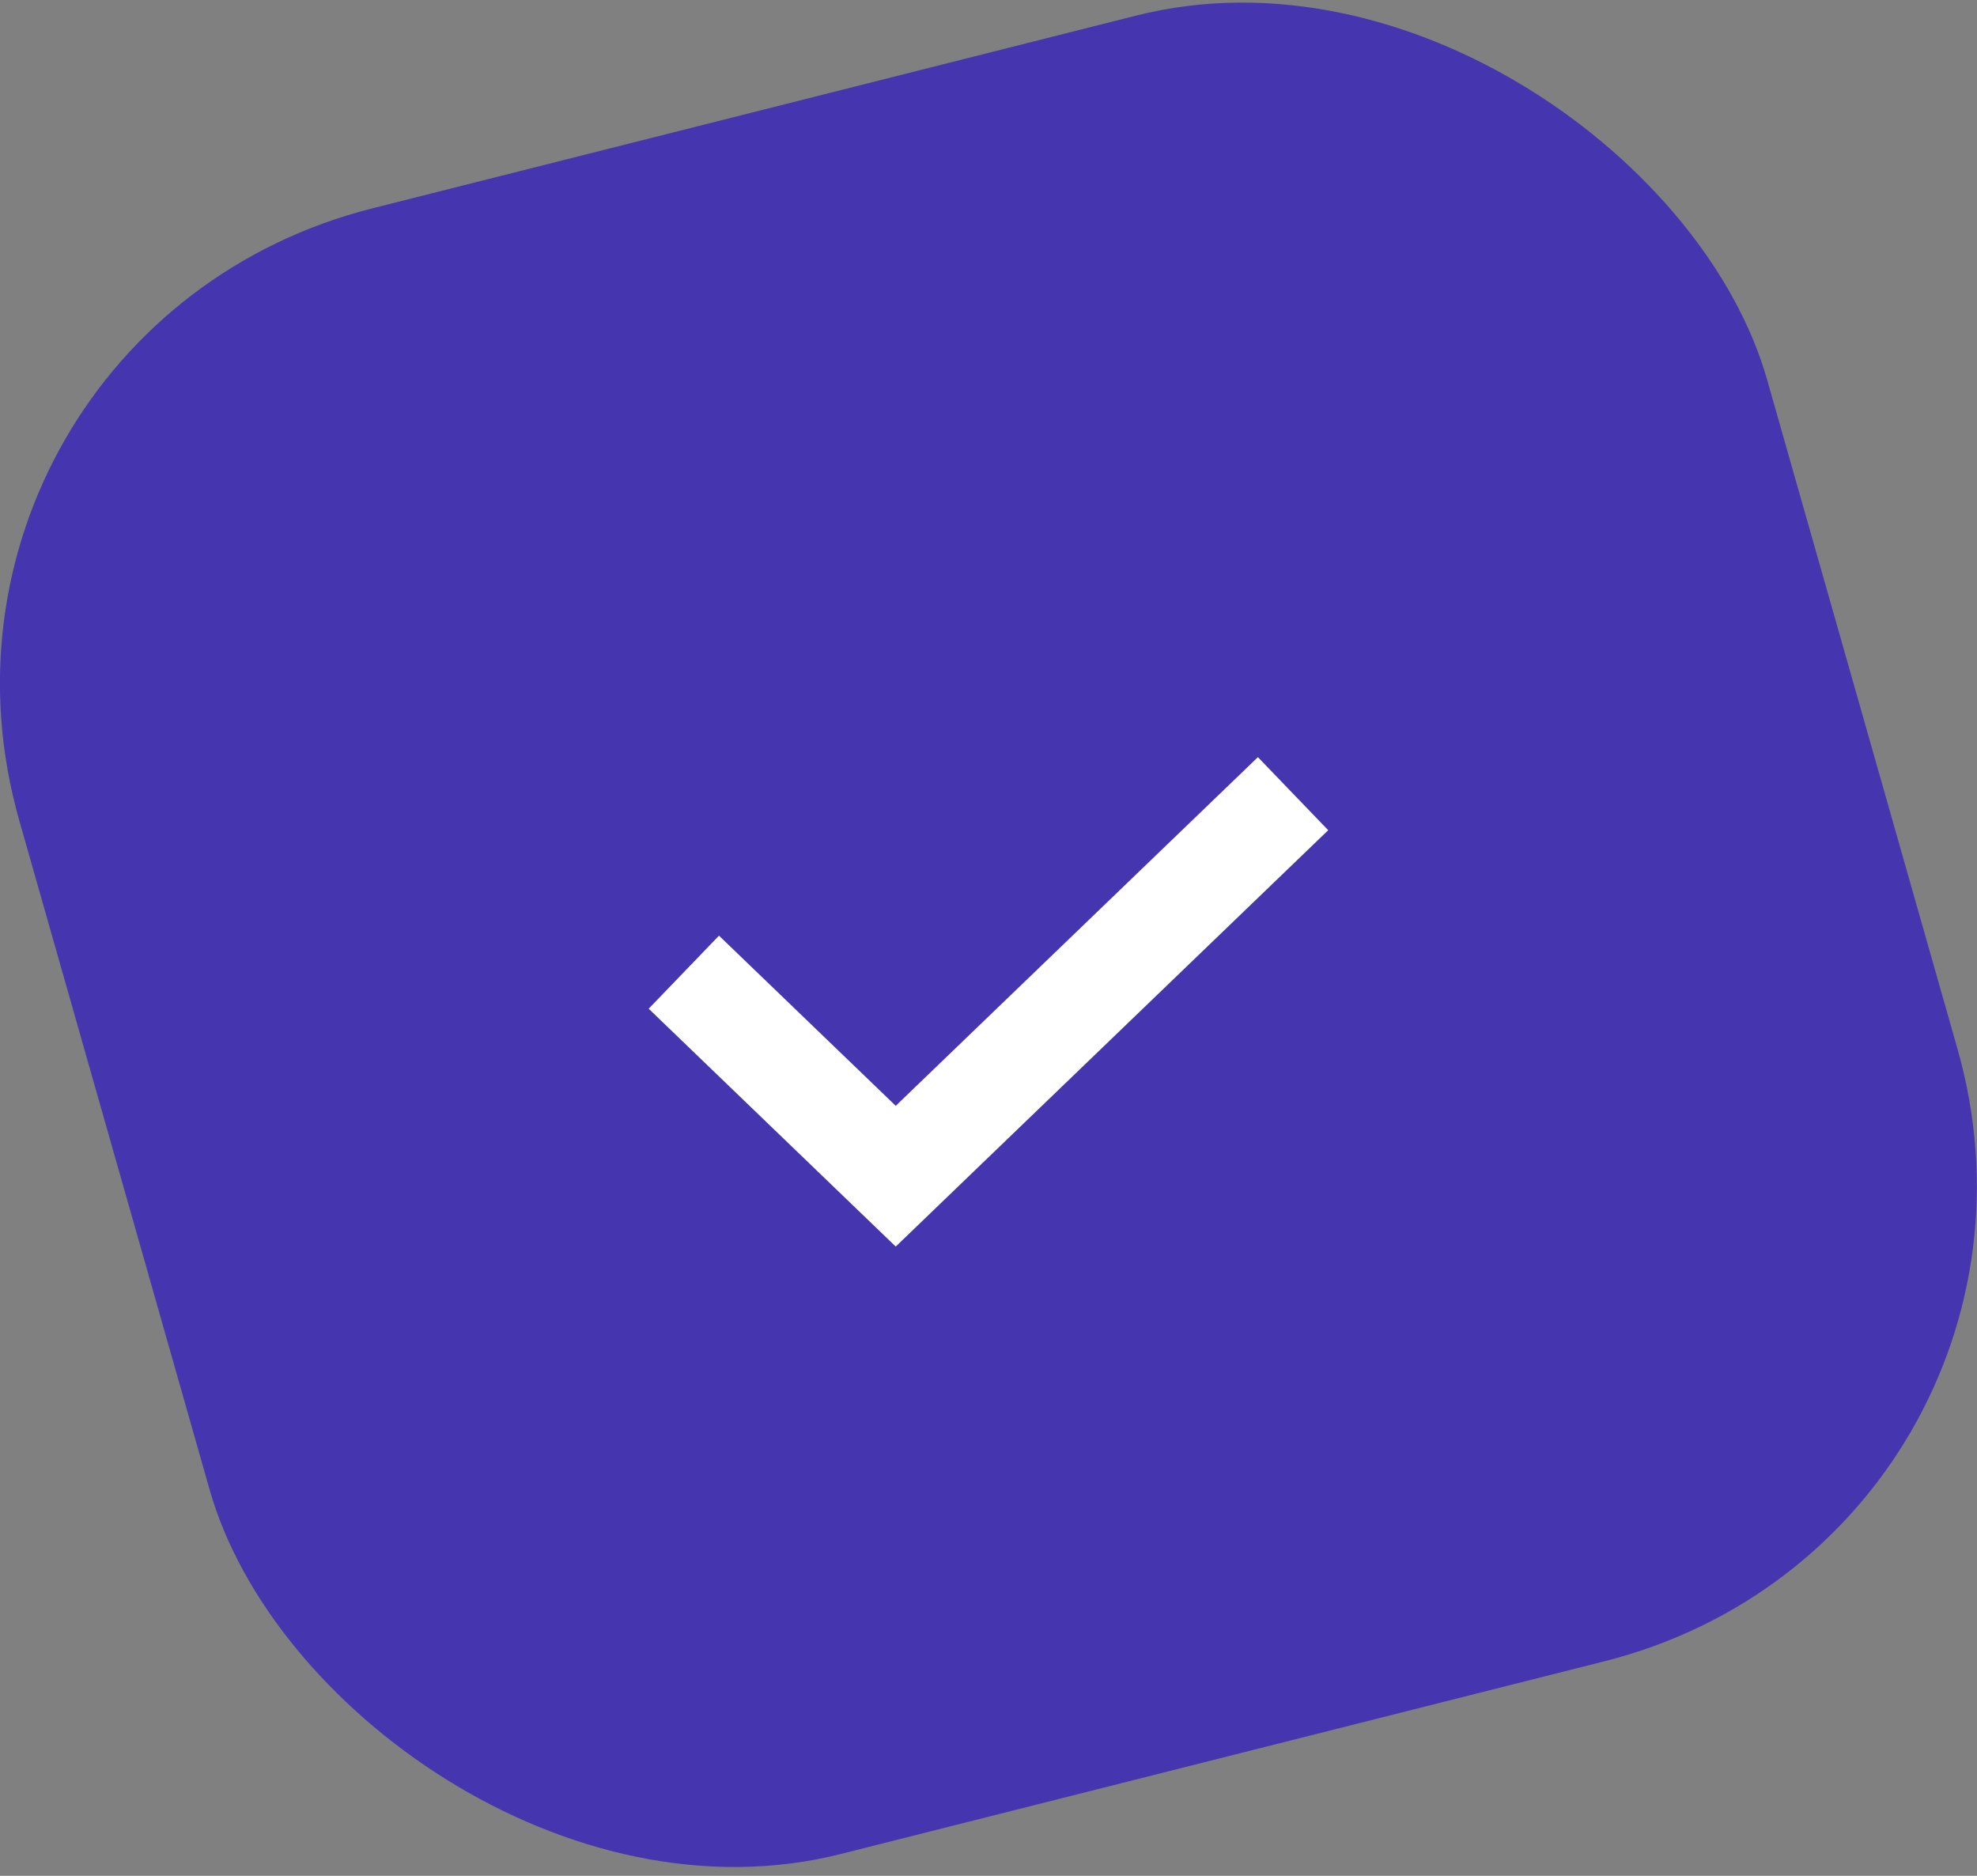 <svg width="39" height="37" viewBox="0 0 39 37" fill="none" xmlns="http://www.w3.org/2000/svg">
<rect x="0" y="0" width="39" height="37" fill="#808080" stroke="none"/>
<rect width="35.508" height="33.708" rx="10" transform="matrix(0.971 -0.245 0.274 0.963 -2.359 6.558)" fill="#4535AF"/>
<path d="M13.49 19.176L17.67 23.2L25.508 15.655" stroke="white" stroke-width="2"/>
</svg>
